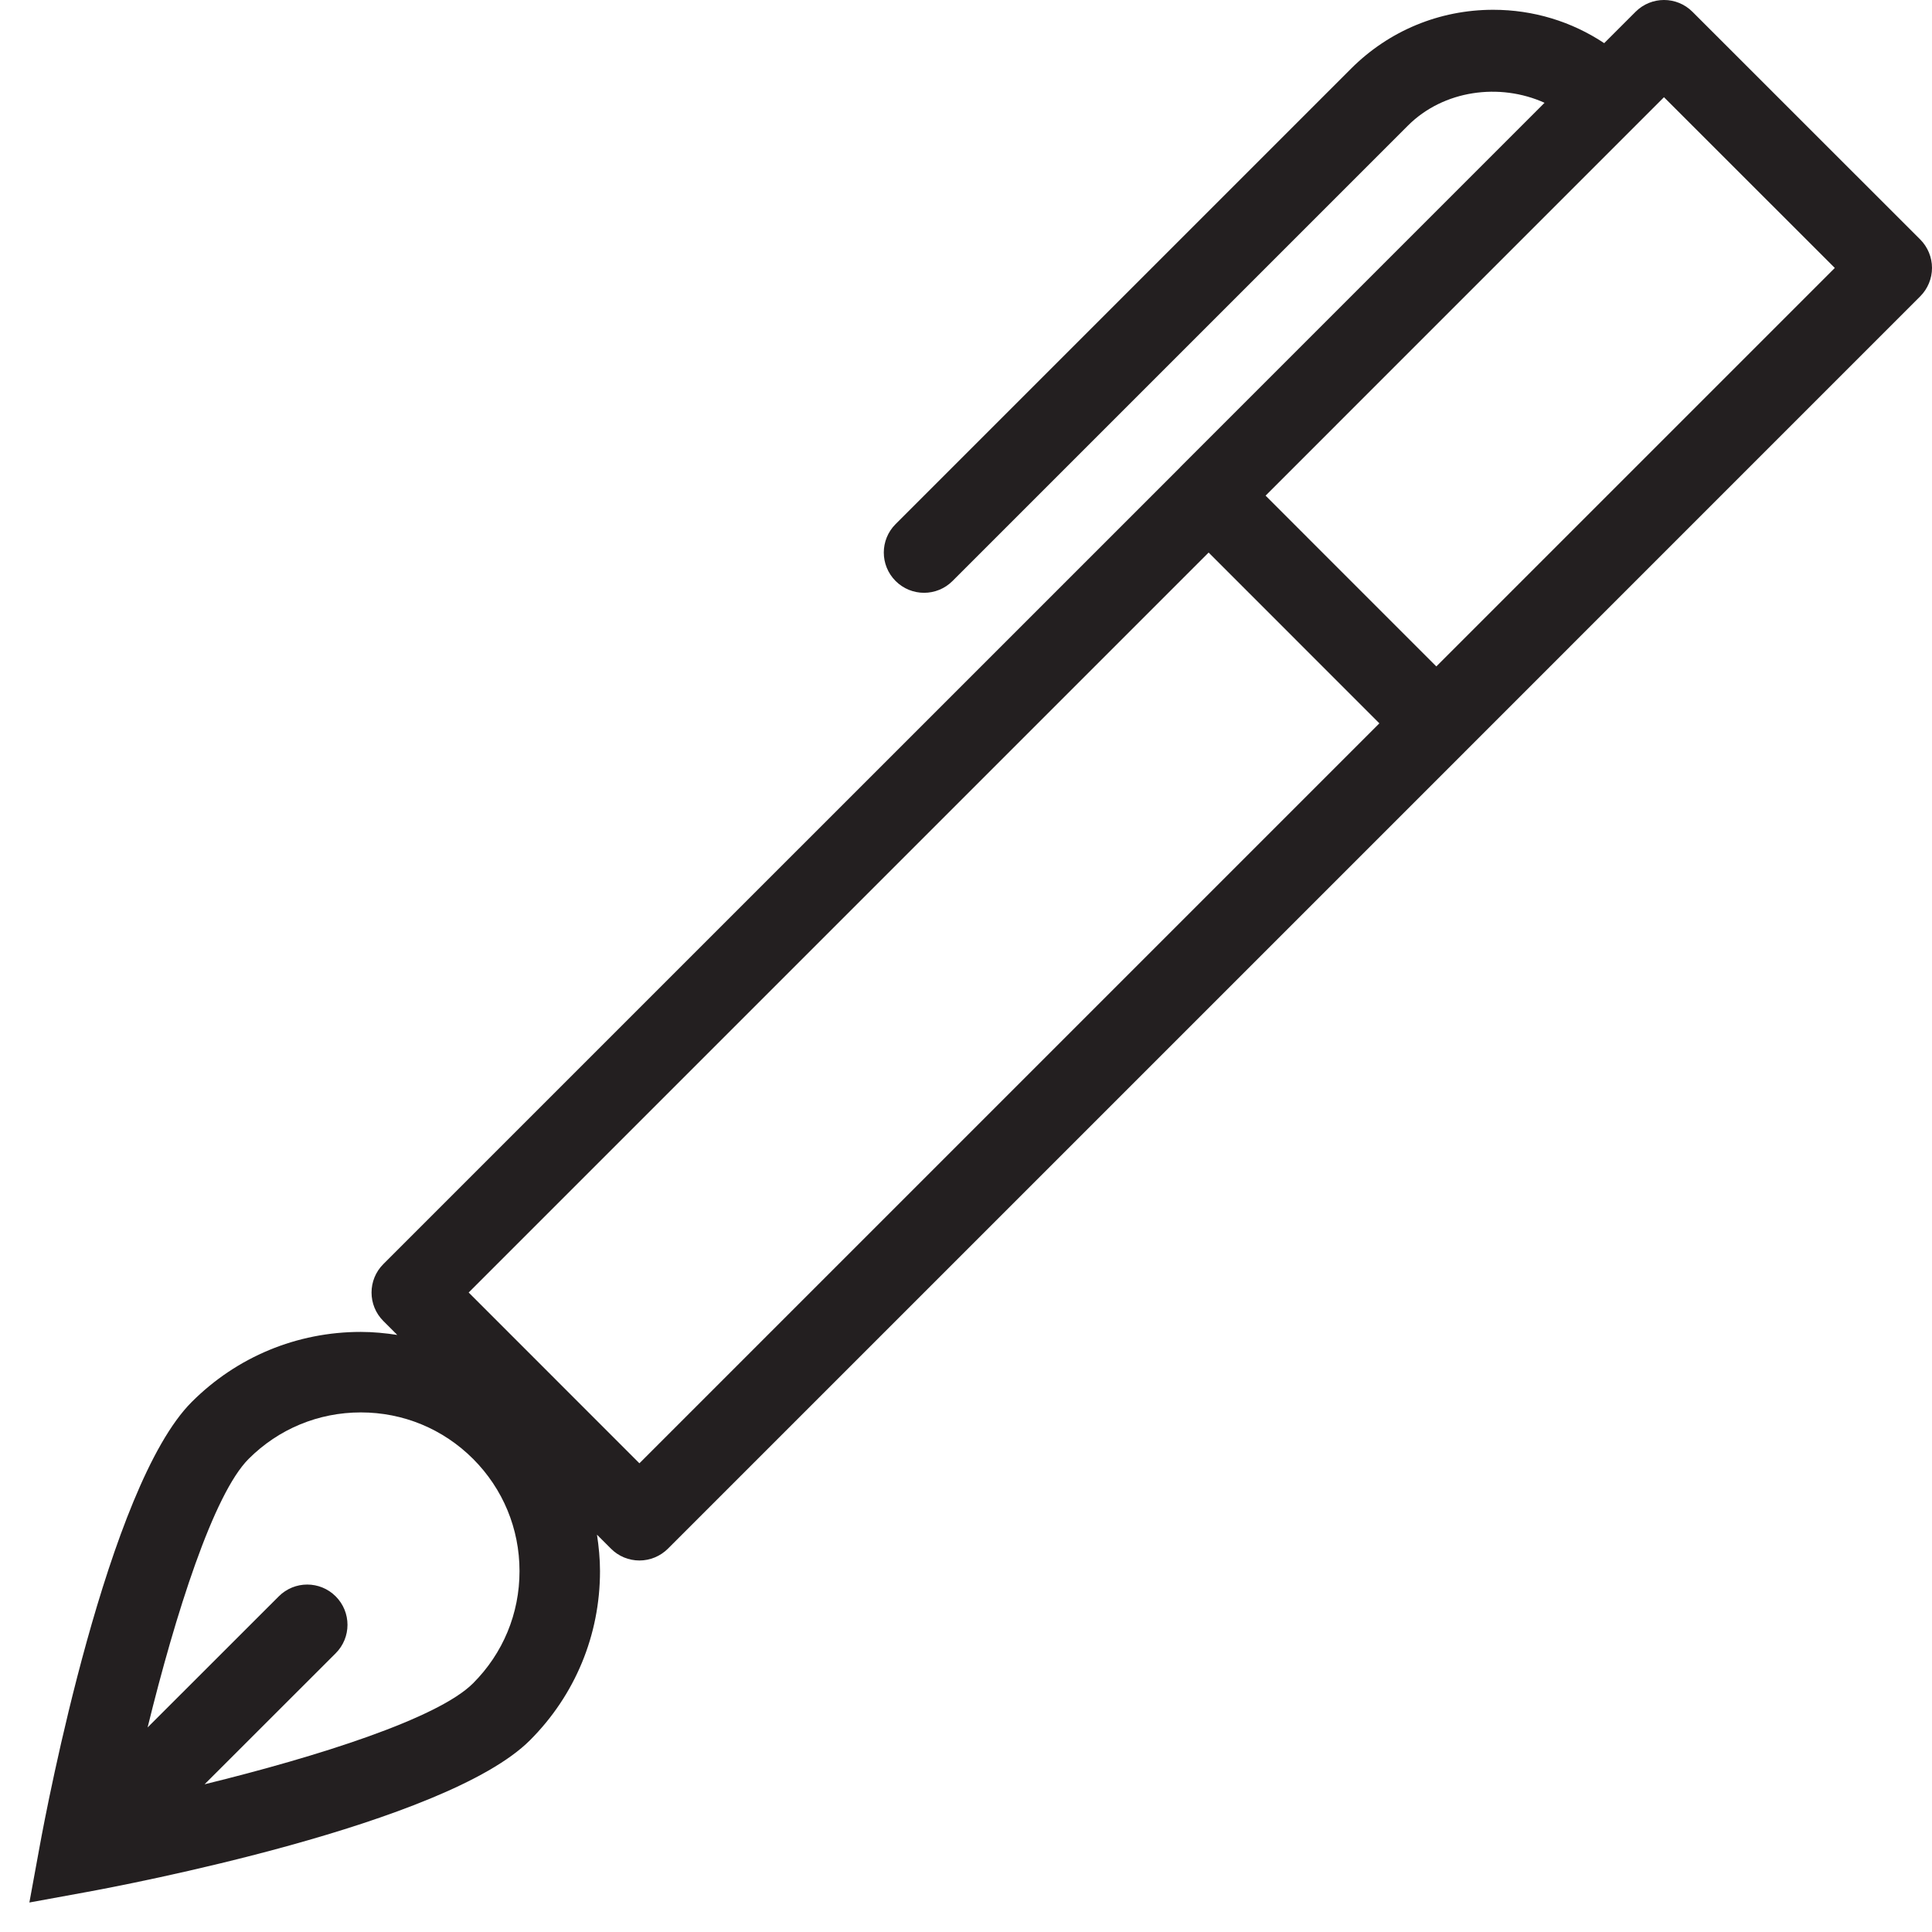 <?xml version="1.0" encoding="utf-8"?>
<!-- Generator: Adobe Illustrator 17.0.0, SVG Export Plug-In . SVG Version: 6.00 Build 0)  -->
<!DOCTYPE svg PUBLIC "-//W3C//DTD SVG 1.1//EN" "http://www.w3.org/Graphics/SVG/1.1/DTD/svg11.dtd">
<svg version="1.1" id="Layer_1" xmlns="http://www.w3.org/2000/svg" xmlns:xlink="http://www.w3.org/1999/xlink" x="0px" y="0px"
	 width="48px" height="48px" viewBox="0 0 48 48" enable-background="new 0 0 48 48" xml:space="preserve">
<path fill="#231F20" d="M48,6.656c0-0.265-0.106-0.519-0.293-0.707l-5.658-5.656c-0.391-0.391-1.023-0.391-1.414,0l-0.779,0.779
	c-0.811-0.538-1.761-0.829-2.757-0.829c-1.336,0-2.592,0.521-3.535,1.465L22.251,13.021c-0.391,0.391-0.391,1.023,0,1.414
	c0.195,0.195,0.451,0.293,0.707,0.293s0.512-0.098,0.707-0.293L34.978,3.122c0.887-0.888,2.285-1.07,3.396-0.568l-9.052,9.053
	c-0.002,0.002-0.002,0.004-0.004,0.006L9.524,31.406c-0.391,0.391-0.391,1.023,0,1.414l0.346,0.346
	c-0.297-0.045-0.599-0.075-0.905-0.075c-1.588,0-3.08,0.619-4.202,1.741c-2.09,2.089-3.606,10.104-3.772,11.011L0.73,47.267
	l1.423-0.26c0.907-0.166,8.924-1.679,11.014-3.771c1.122-1.122,1.74-2.615,1.74-4.202c0-0.307-0.03-0.608-0.075-0.905l0.348,0.348
	c0.187,0.188,0.441,0.293,0.707,0.293c0.265,0,0.519-0.106,0.707-0.293l19.799-19.798c0.001-0.001,0.001-0.002,0.002-0.003
	L47.707,7.363C47.894,7.176,48,6.921,48,6.656z M11.753,41.821c-0.875,0.876-3.864,1.821-6.67,2.509l3.257-3.255
	c0.391-0.39,0.391-1.023,0-1.414c-0.391-0.391-1.023-0.391-1.414,0l-3.259,3.257c0.689-2.807,1.635-5.797,2.51-6.672
	c0.745-0.745,1.734-1.155,2.788-1.155c1.053,0,2.043,0.41,2.788,1.154c0.744,0.745,1.154,1.735,1.154,2.788
	C12.908,40.087,12.498,41.076,11.753,41.821z M15.886,36.355l-4.242-4.243l18.384-18.384l4.242,4.243L15.886,36.355z M35.685,16.557
	l-2.778-2.778l-1.464-1.465l9.189-9.19c0.001-0.001,0.002-0.001,0.003-0.002s0.001-0.002,0.002-0.003l0.704-0.704l4.244,4.242
	L35.685,16.557z"/>
</svg>

